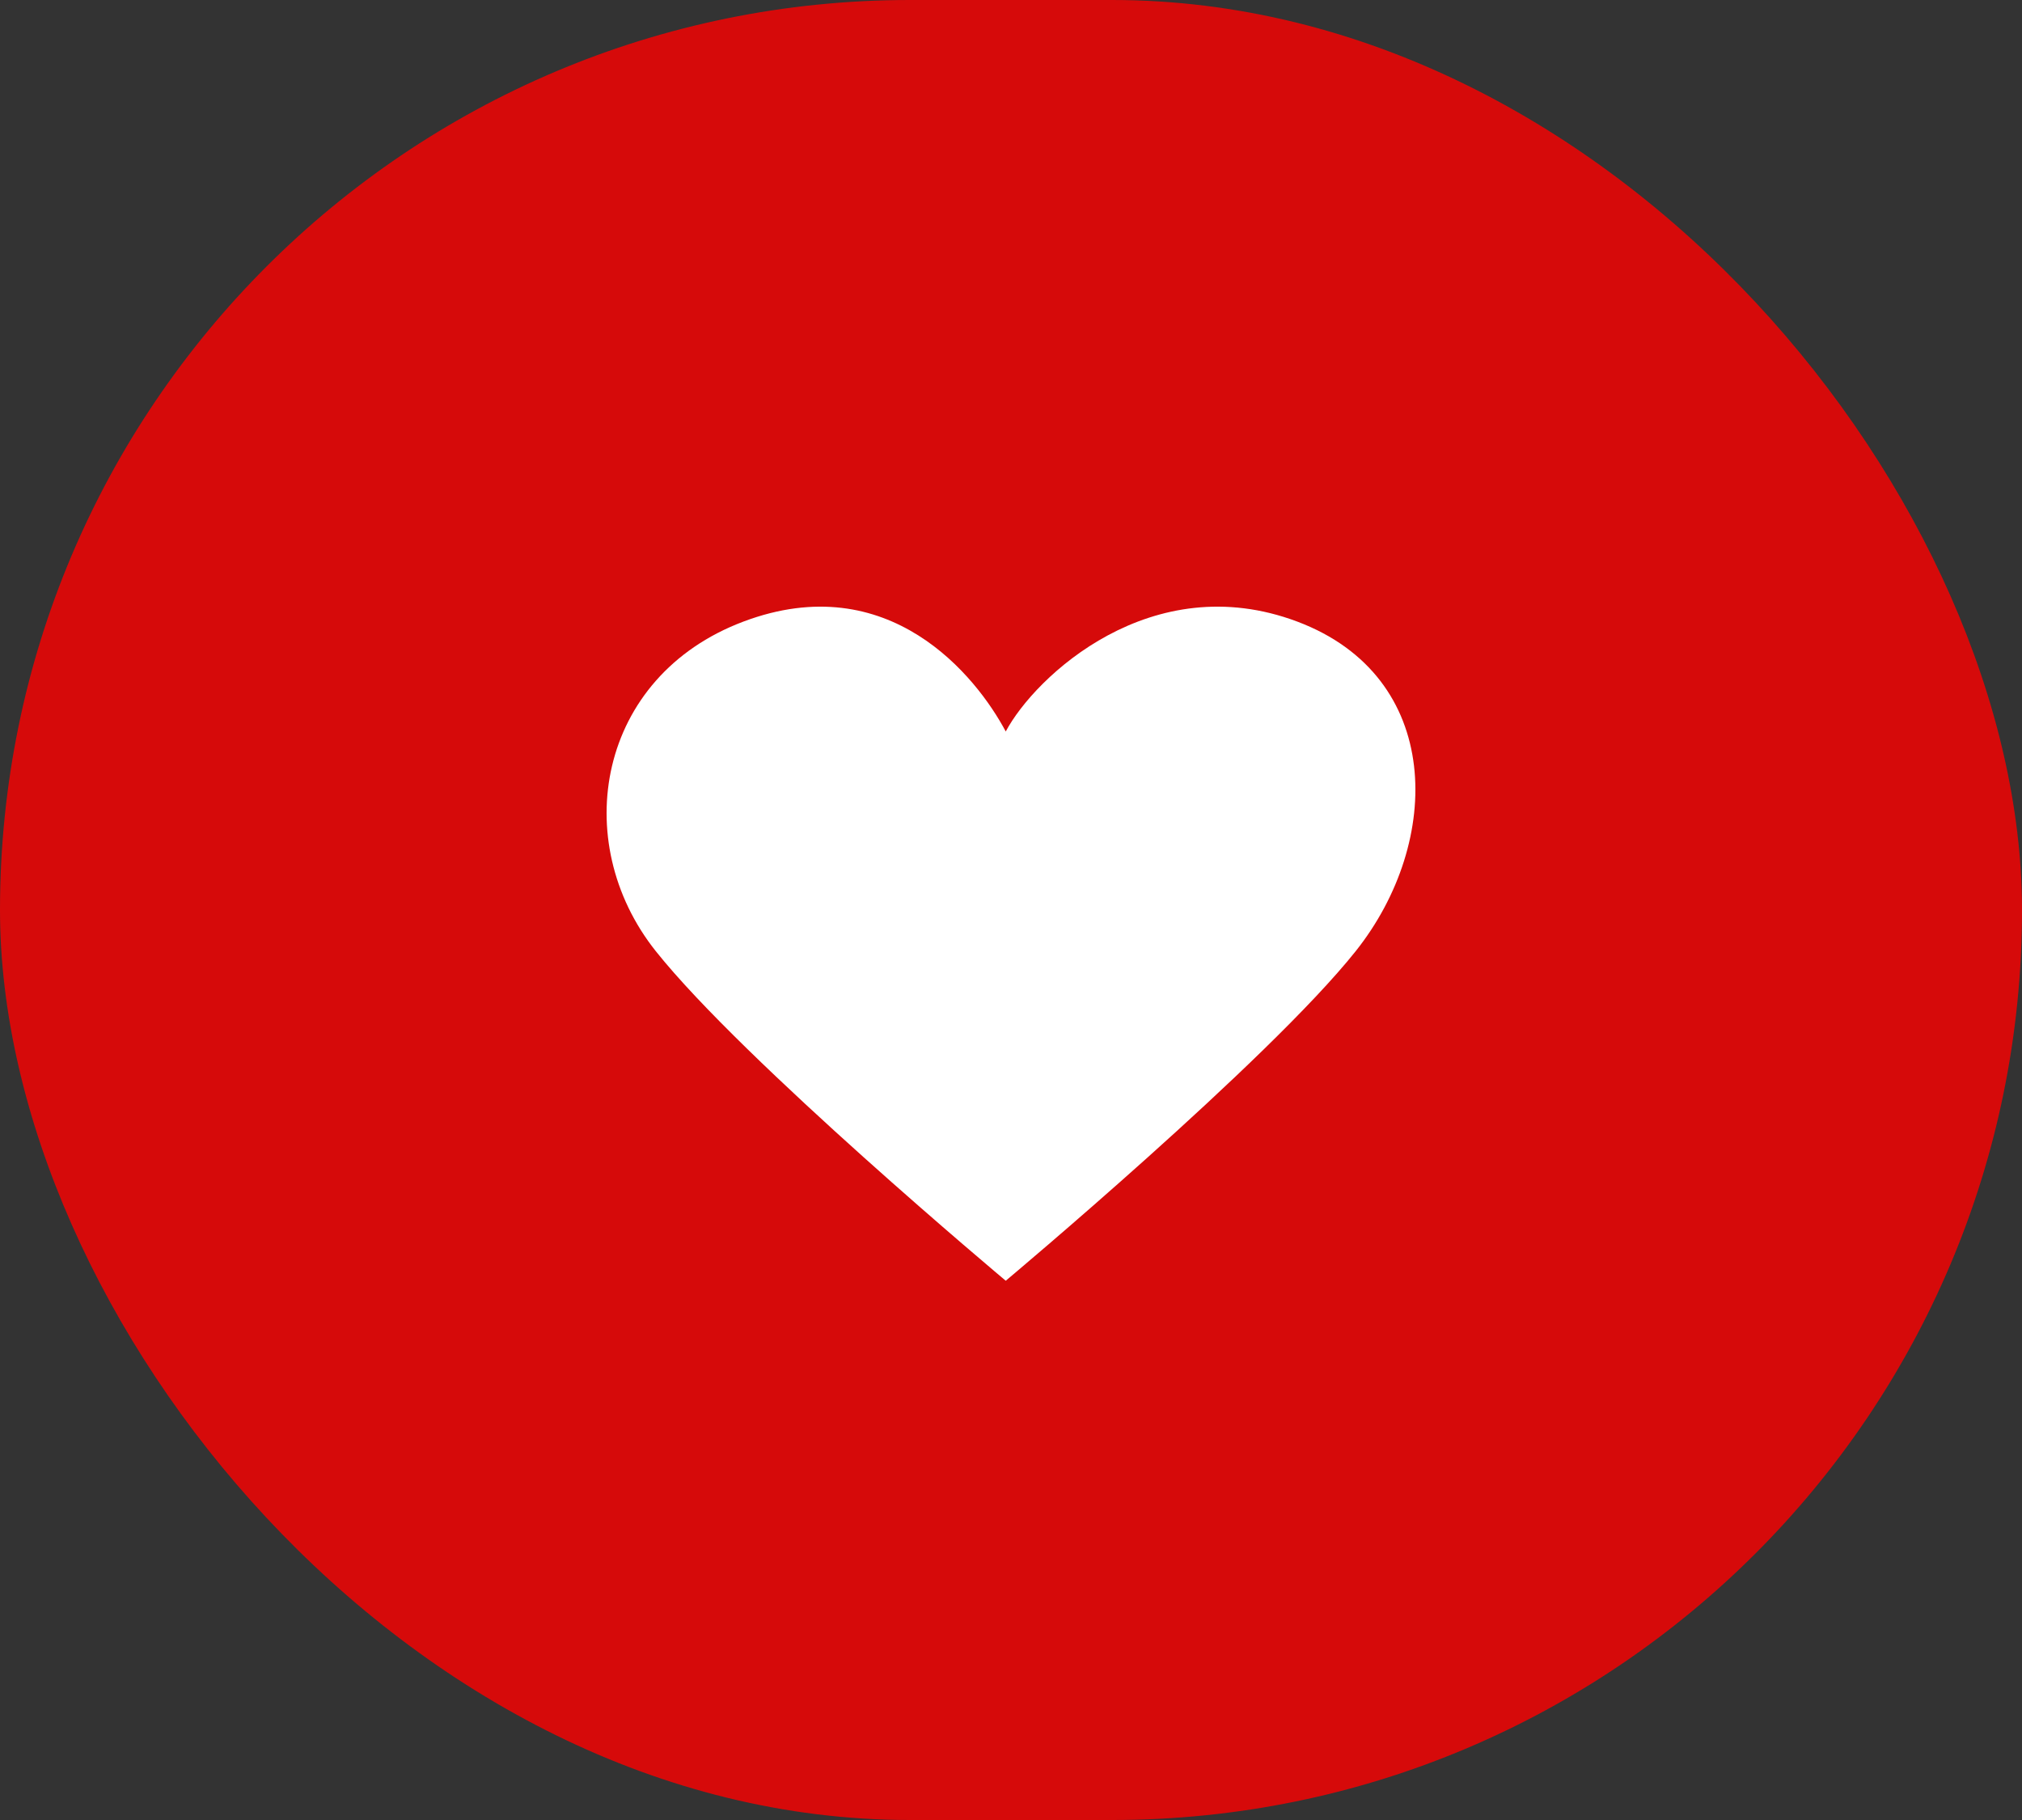 <svg width="30" height="27" viewBox="0 0 30 27" fill="none" xmlns="http://www.w3.org/2000/svg">
<rect x="0" y="0" width="30" height="27" fill="#333333" stroke="none"/>
<rect width="30" height="27" rx="13.5" fill="#FF0000" fill-opacity="0.8"/>
<path d="M9.73 14.111C8.432 12.481 8.865 10.037 11.028 9.222C13.191 8.407 14.489 10.037 14.922 10.852C15.355 10.037 17.085 8.407 19.249 9.222C21.412 10.037 21.412 12.481 20.114 14.111C18.816 15.741 14.922 19 14.922 19C14.922 19 11.028 15.741 9.73 14.111Z" fill="white"/>
</svg>
